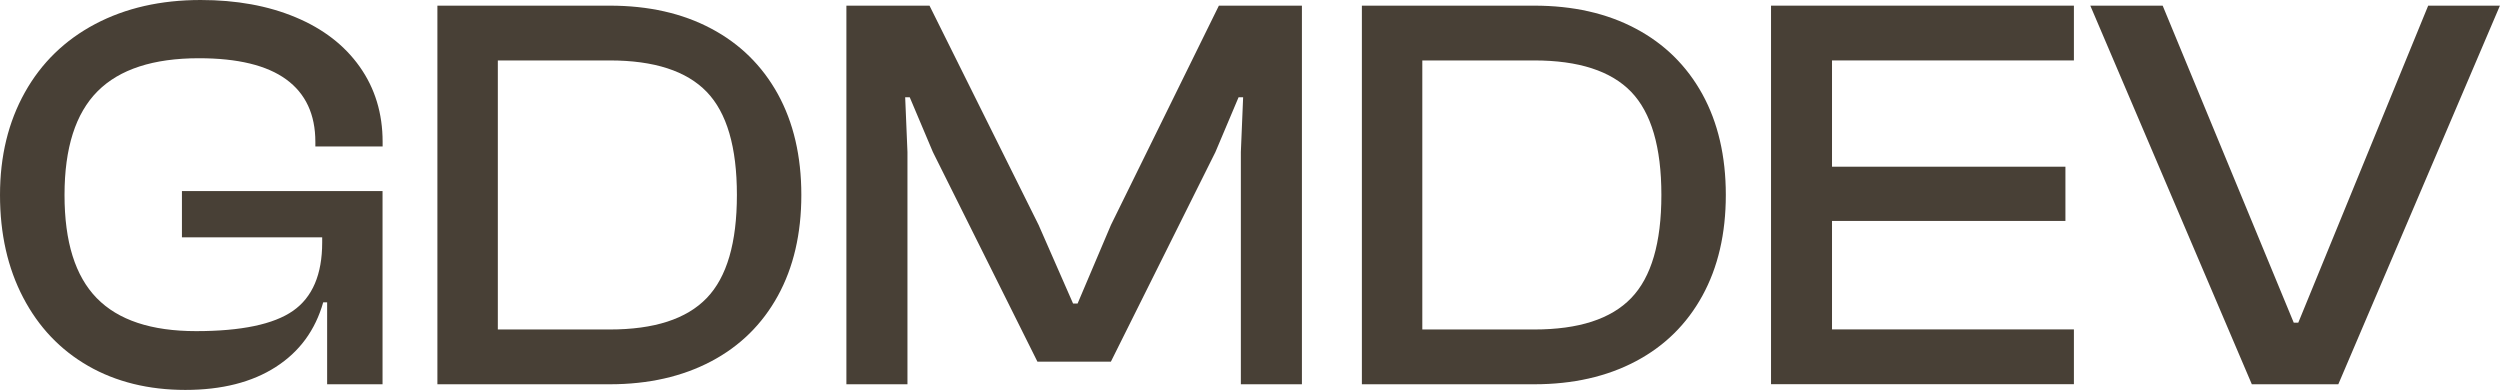 <svg viewBox="0 0 318.53 49.68" xmlns="http://www.w3.org/2000/svg">
    <g fill="#484036">
        <path id="g" d="m11.23 46.62c-3.55-2.04-6.31-4.94-8.28-8.71s-2.95-8.12-2.95-13.07 1.06-9.3 3.17-13.07 5.1-6.67 8.96-8.71c3.87-2.04 8.34-3.06 13.43-3.06 4.56 0 8.59.73 12.1 2.2 3.5 1.46 6.23 3.56 8.17 6.3s2.92 5.93 2.92 9.58v.58h-8.57v-.58c0-3.5-1.24-6.16-3.71-7.96s-6.18-2.7-11.12-2.7c-5.81 0-10.12 1.4-12.92 4.21s-4.21 7.21-4.21 13.21 1.37 10.33 4.1 13.14c2.74 2.81 6.96 4.21 12.67 4.21s9.88-.86 12.35-2.59 3.71-4.63 3.71-8.71v-.65h-17.87v-5.9h25.56v24.62h-7.06v-10.44h-.5c-1.01 3.55-3.02 6.3-6.05 8.24-3.02 1.94-6.86 2.92-11.52 2.92s-8.83-1.02-12.38-3.06z"/>
        <path id="d" d="m77.69.72c4.94 0 9.25.97 12.92 2.92 3.67 1.94 6.5 4.73 8.5 8.35 1.99 3.62 2.99 7.91 2.99 12.85s-1 9.23-2.99 12.85-4.82 6.41-8.5 8.35-7.98 2.92-12.92 2.92h-21.96v-48.24zm0 41.26c5.66 0 9.78-1.33 12.35-4 2.57-2.66 3.85-7.04 3.85-13.14s-1.28-10.48-3.85-13.14-6.68-4-12.35-4h-14.26v34.28z"/>
        <path id="m" d="m107.85.72h10.58l13.9 27.94 4.39 10.01h.58l4.25-10.01 13.75-27.94h10.58v48.24h-7.78v-29.59l.29-6.98h-.58l-2.95 6.98-13.32 26.71h-9.36l-13.32-26.71-2.95-6.98h-.58l.29 6.98v29.59h-7.78v-48.24z"/>
        <path id="d" d="m195.48.72c4.94 0 9.25.97 12.92 2.92 3.67 1.94 6.5 4.73 8.5 8.35 1.99 3.62 2.99 7.91 2.99 12.85s-1 9.23-2.99 12.85-4.82 6.41-8.5 8.35c-3.67 1.94-7.98 2.92-12.92 2.92h-21.96v-48.24zm0 41.26c5.66 0 9.78-1.33 12.35-4 2.57-2.66 3.85-7.04 3.85-13.14s-1.29-10.48-3.85-13.14c-2.57-2.66-6.69-4-12.35-4h-14.26v34.28z"/>
        <path id="e" d="m225.65.72h38.59v6.98h-30.82v13.54h29.74v6.91h-29.74v13.82h30.82v6.98h-38.59z"/>
        <path id="v" d="m266.33.72h9.22l16.7 40.39h.58l16.55-40.39h9.14l-20.59 48.24h-11.02z"/>
    </g>
</svg>